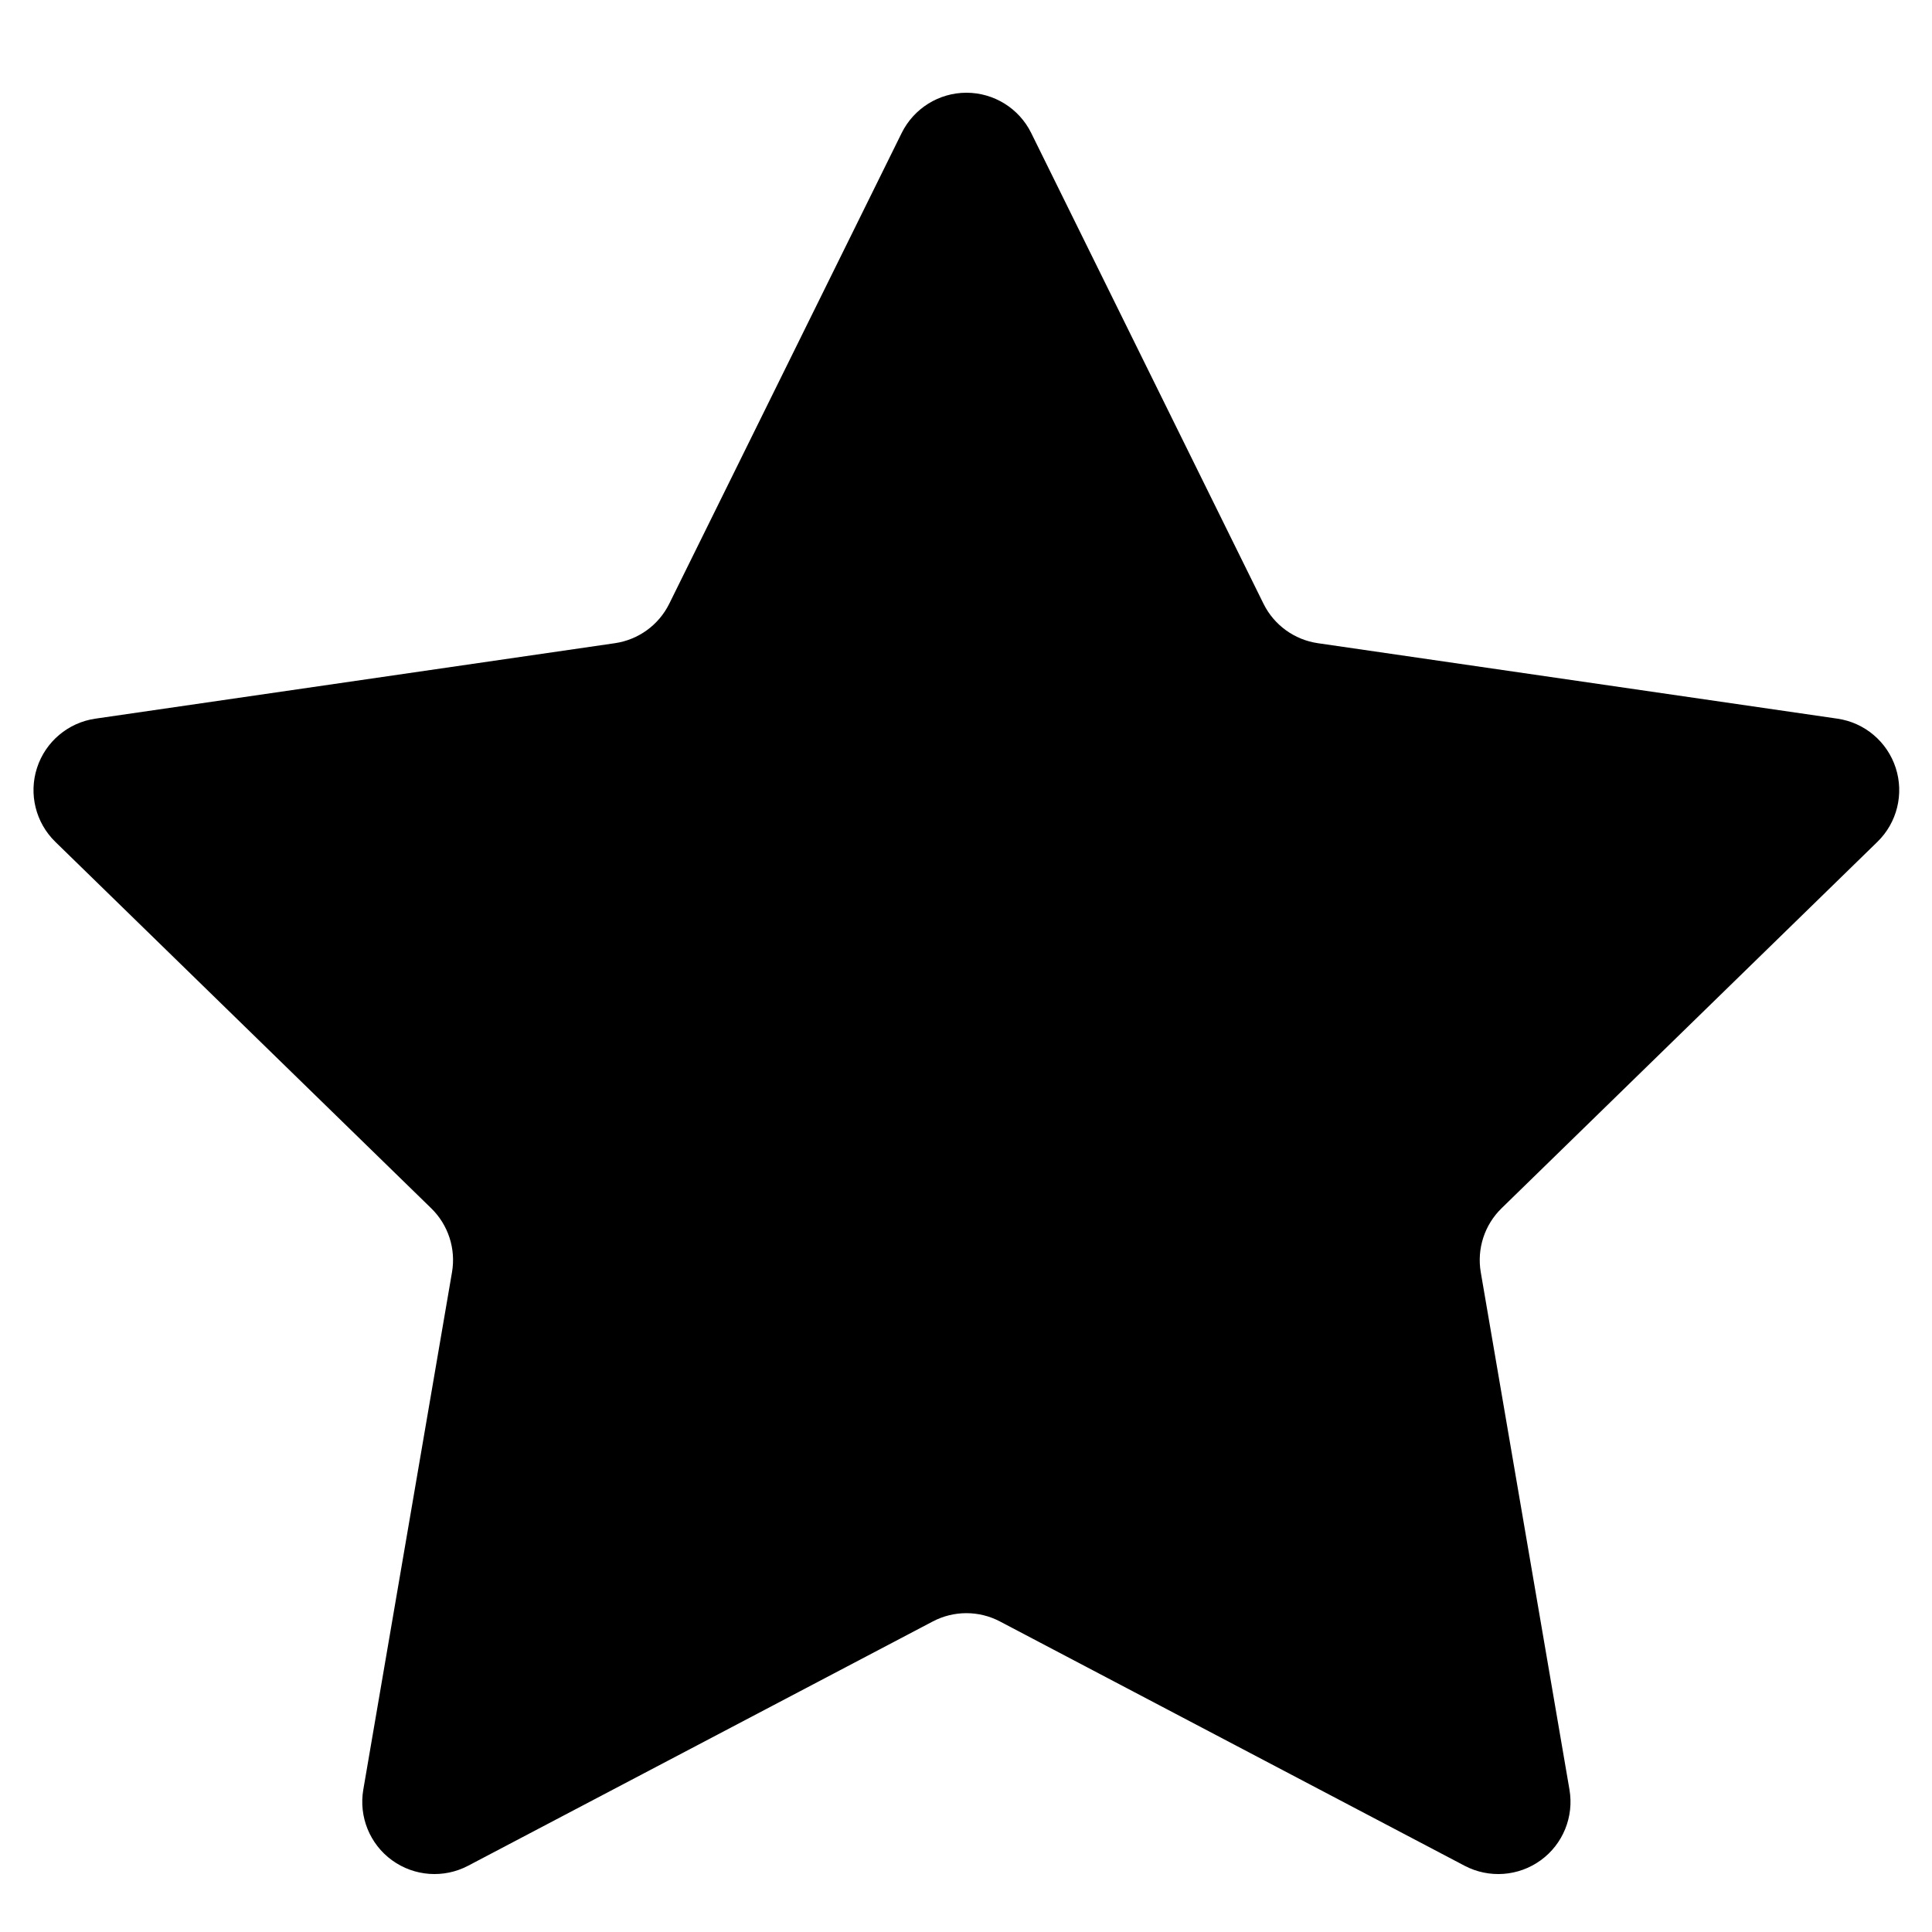 <?xml version="1.0" encoding="utf-8"?>
<!-- Generator: Adobe Illustrator 16.0.0, SVG Export Plug-In . SVG Version: 6.00 Build 0)  -->
<!DOCTYPE svg PUBLIC "-//W3C//DTD SVG 1.1//EN" "http://www.w3.org/Graphics/SVG/1.1/DTD/svg11.dtd">
<svg version="1.1" id="Layer_1" xmlns="http://www.w3.org/2000/svg" xmlns:xlink="http://www.w3.org/1999/xlink" x="0px" y="0px"
	 width="48px" height="48px" viewBox="0 0 48 48" enable-background="new 0 0 48 48" xml:space="preserve">
<path d="M22.402,3.304c0.303-0.612,0.927-1,1.609-1s1.307,0.388,1.609,1l5.771,11.695c0.261,0.529,0.766,0.896,1.351,0.981
	l12.908,1.875c0.676,0.098,1.237,0.572,1.448,1.221s0.035,1.363-0.454,1.839l-9.338,9.104c-0.423,0.412-0.616,1.006-0.517,1.588
	l2.204,12.856c0.115,0.673-0.161,1.354-0.714,1.755s-1.285,0.454-1.89,0.137l-11.545-6.07c-0.522-0.275-1.147-0.275-1.67,0
	l-11.544,6.069c-0.604,0.318-1.337,0.265-1.89-0.136s-0.829-1.082-0.714-1.755l2.204-12.856c0.1-0.582-0.094-1.176-0.517-1.588
	l-9.339-9.104c-0.489-0.477-0.665-1.19-0.454-1.839s0.772-1.123,1.449-1.221l12.908-1.875c0.584-0.085,1.09-0.452,1.351-0.982
	L22.402,3.304z"/>
</svg>
